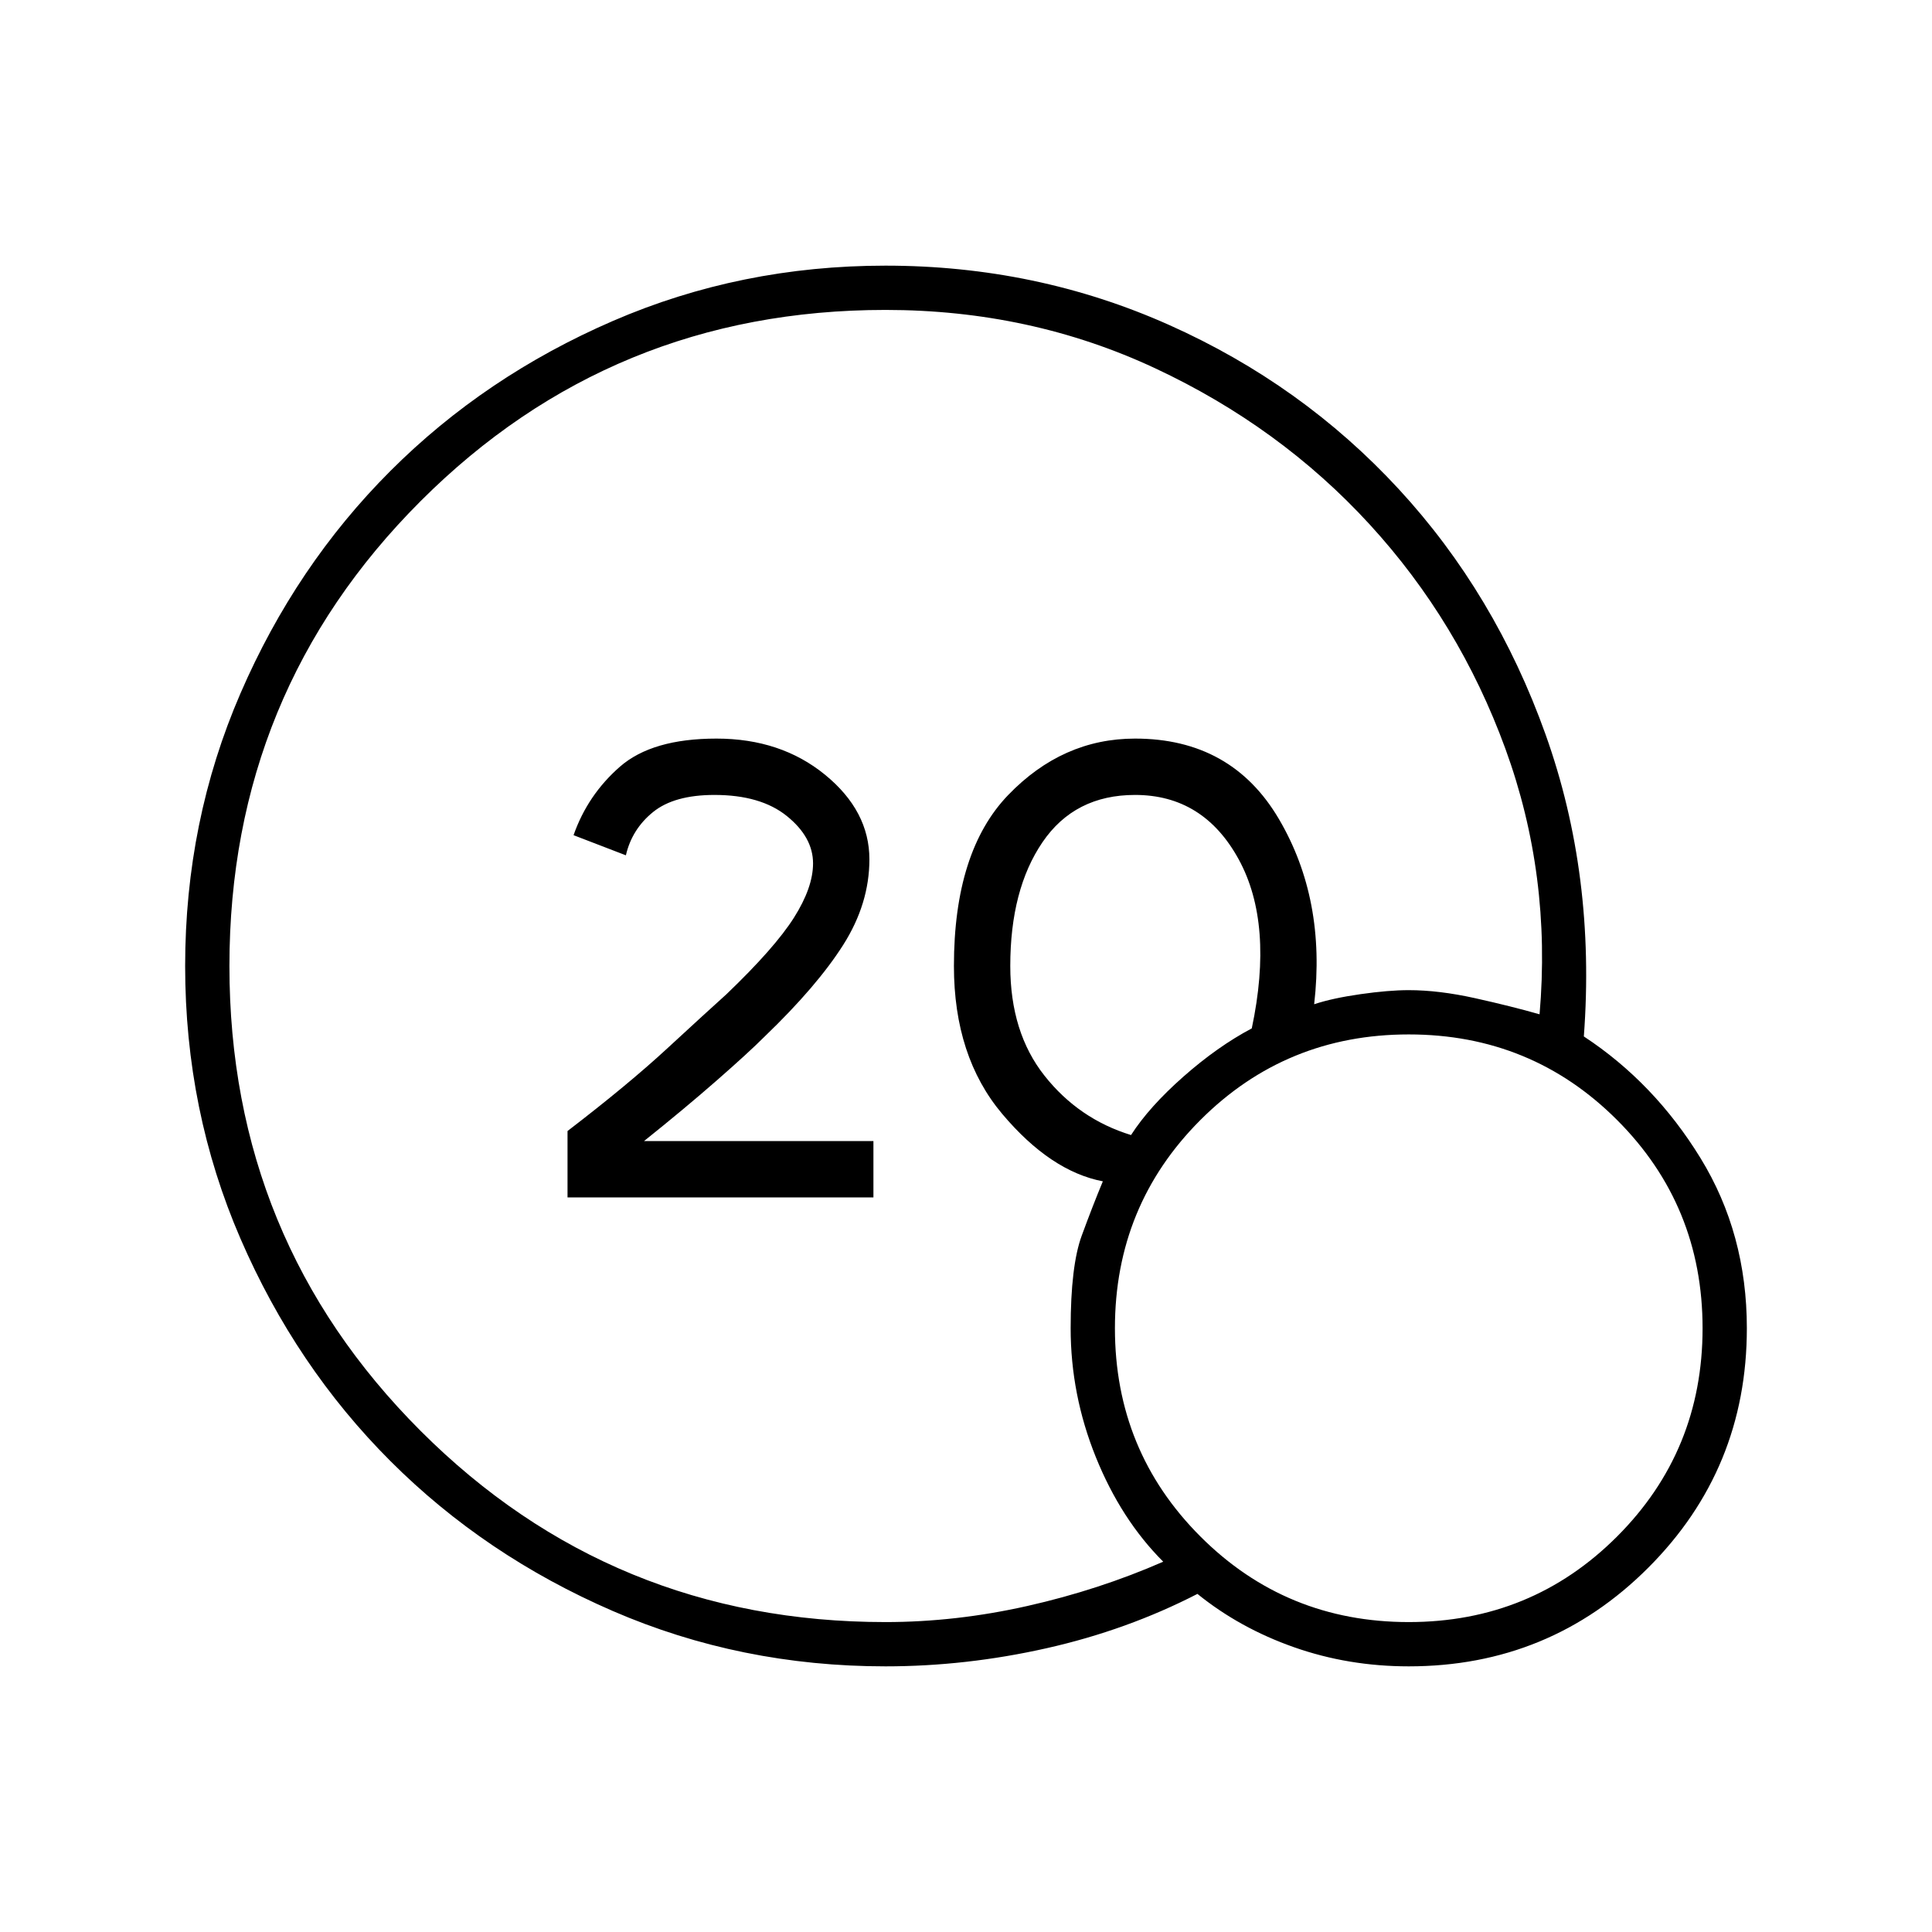 <svg xmlns="http://www.w3.org/2000/svg" height="48" width="48"><path d="M14.1 29.75V28.1Q15.6 26.95 16.575 26.05Q17.55 25.15 18.05 24.7Q19.25 23.55 19.725 22.8Q20.2 22.05 20.2 21.45Q20.2 20.8 19.55 20.275Q18.9 19.75 17.75 19.75Q16.75 19.75 16.225 20.175Q15.7 20.6 15.55 21.25L14.25 20.75Q14.6 19.75 15.4 19.05Q16.2 18.35 17.8 18.35Q19.4 18.35 20.5 19.25Q21.6 20.15 21.6 21.35Q21.6 22.45 20.95 23.475Q20.3 24.5 19 25.75Q18.6 26.15 17.8 26.85Q17 27.55 16 28.35H21.7V29.75ZM22 41.4Q18.4 41.4 15.225 40.025Q12.05 38.65 9.7 36.3Q7.35 33.95 5.975 30.775Q4.6 27.6 4.6 24Q4.6 20.4 5.975 17.225Q7.35 14.05 9.7 11.7Q12.05 9.35 15.225 7.975Q18.4 6.6 22 6.6Q25.75 6.6 29.05 8.075Q32.35 9.55 34.75 12.15Q37.15 14.75 38.4 18.25Q39.65 21.75 39.35 25.75Q41.1 26.9 42.25 28.775Q43.4 30.65 43.4 33Q43.4 36.5 40.95 38.95Q38.5 41.4 35 41.4Q33.5 41.4 32.15 40.925Q30.8 40.45 29.75 39.6Q28 40.5 26 40.95Q24 41.4 22 41.4ZM22 40.3Q23.75 40.3 25.525 39.9Q27.3 39.5 28.9 38.8Q27.85 37.75 27.225 36.2Q26.6 34.65 26.6 33Q26.6 31.45 26.875 30.7Q27.15 29.95 27.4 29.35Q26.1 29.1 24.9 27.675Q23.7 26.25 23.7 24Q23.7 21.15 25.05 19.75Q26.4 18.35 28.2 18.35Q30.6 18.35 31.775 20.35Q32.95 22.35 32.65 24.95Q33.1 24.8 33.8 24.7Q34.5 24.6 35 24.6Q35.75 24.6 36.65 24.8Q37.55 25 38.25 25.2Q38.55 21.75 37.4 18.6Q36.25 15.45 34.025 13.025Q31.8 10.6 28.7 9.15Q25.6 7.7 22 7.7Q15.2 7.7 10.45 12.45Q5.7 17.2 5.7 24Q5.7 30.8 10.45 35.55Q15.2 40.3 22 40.3ZM28.1 28.2Q28.55 27.5 29.4 26.75Q30.25 26 31.1 25.55Q31.65 22.95 30.775 21.35Q29.9 19.75 28.2 19.75Q26.7 19.75 25.9 20.925Q25.1 22.1 25.1 24Q25.1 25.65 25.95 26.725Q26.8 27.8 28.1 28.2ZM35 40.3Q38.05 40.3 40.175 38.175Q42.3 36.05 42.3 33Q42.3 29.95 40.175 27.825Q38.05 25.7 35 25.7Q31.95 25.7 29.825 27.825Q27.7 29.95 27.7 33Q27.7 36.05 29.825 38.175Q31.95 40.3 35 40.3Z"/></svg>